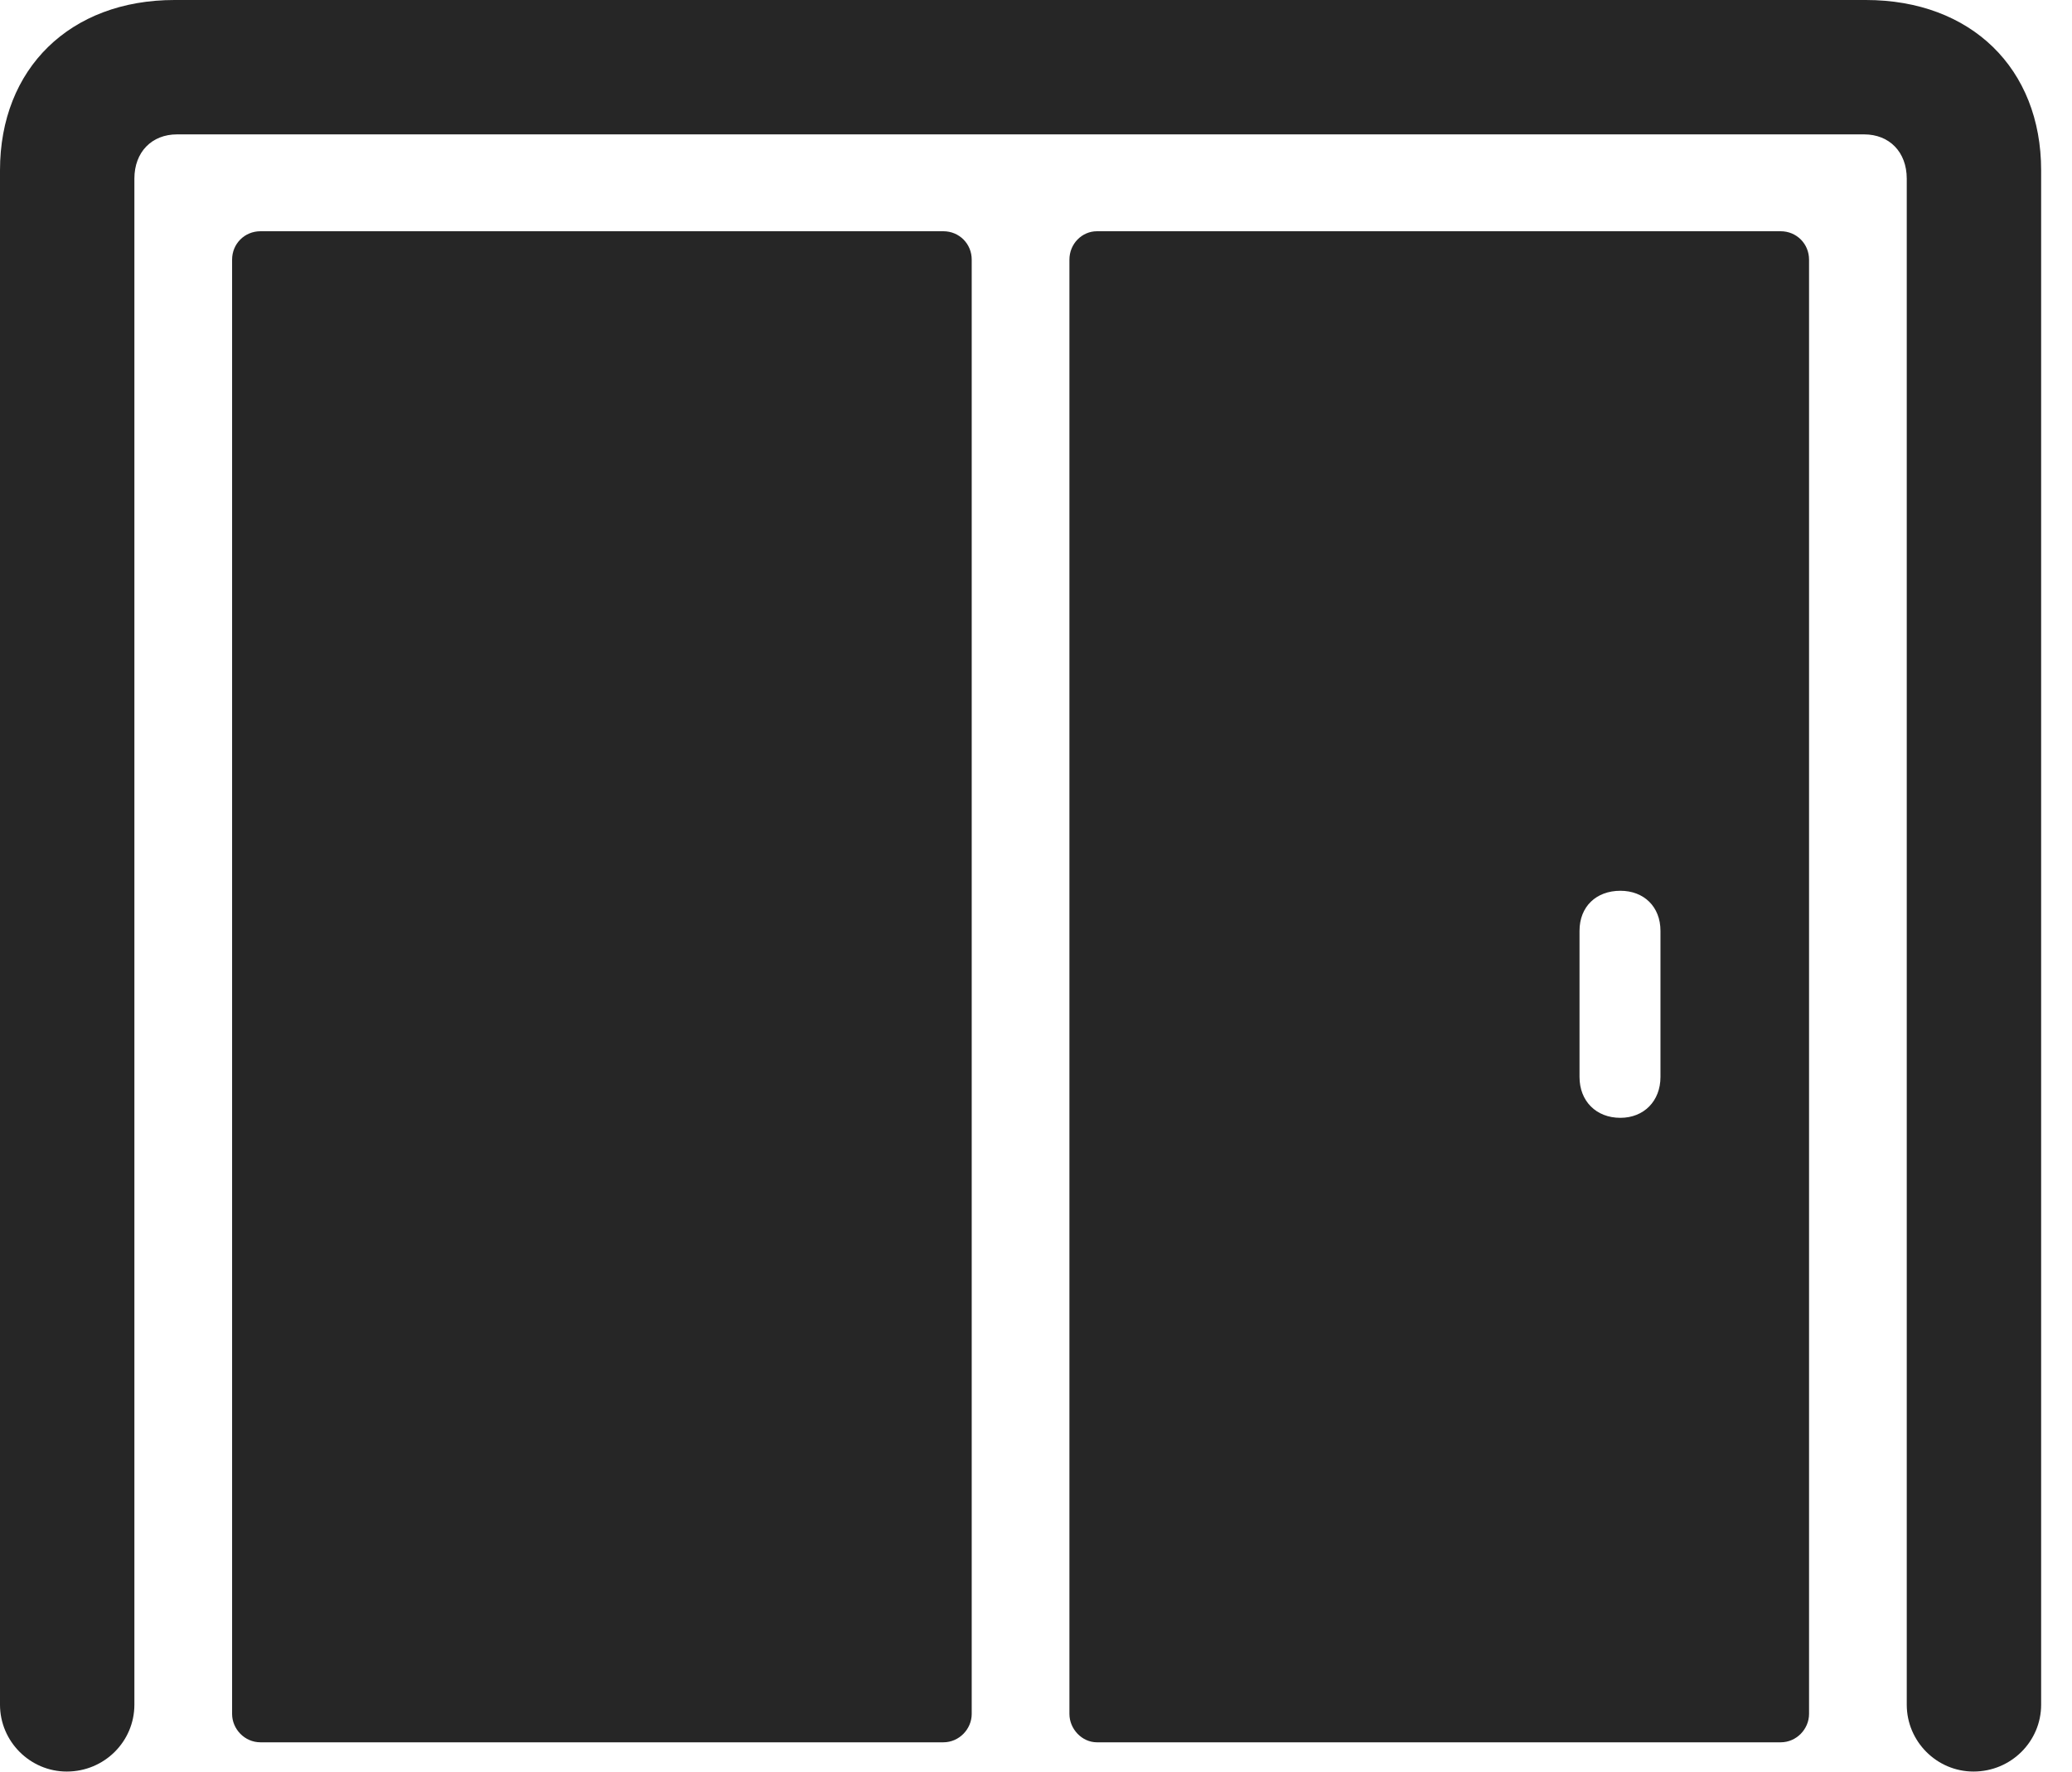 <?xml version="1.0" encoding="UTF-8"?>
<!--Generator: Apple Native CoreSVG 232.5-->
<!DOCTYPE svg
PUBLIC "-//W3C//DTD SVG 1.1//EN"
       "http://www.w3.org/Graphics/SVG/1.1/DTD/svg11.dtd">
<svg version="1.1" xmlns="http://www.w3.org/2000/svg" xmlns:xlink="http://www.w3.org/1999/xlink" width="24.238" height="20.732">
 <g>
  <rect height="20.732" opacity="0" width="24.238" x="0" y="0"/>
  <path d="M23.086 20.723C23.525 20.723 23.877 20.371 23.877 19.941L23.877 1.992C23.877 0.801 23.057 0 21.826 0L2.041 0C0.82 0 0 0.801 0 1.992L0 19.941C0 20.371 0.352 20.723 0.781 20.723C1.221 20.723 1.572 20.371 1.572 19.941L1.572 2.09C1.572 1.777 1.777 1.572 2.07 1.572L21.807 1.572C22.1 1.572 22.305 1.777 22.305 2.09L22.305 19.941C22.305 20.371 22.656 20.723 23.086 20.723Z" fill="#000000" fill-opacity="0.85"/>
  <path d="M20.83 20.381C21.016 20.381 21.162 20.225 21.162 20.049L21.162 3.037C21.162 2.852 21.016 2.705 20.83 2.705L12.832 2.705C12.656 2.705 12.51 2.852 12.51 3.037L12.51 20.049C12.51 20.225 12.656 20.381 12.832 20.381ZM18.955 13.076C18.672 13.076 18.477 12.881 18.477 12.598L18.477 10.889C18.477 10.605 18.672 10.42 18.955 10.42C19.229 10.42 19.424 10.605 19.424 10.889L19.424 12.598C19.424 12.881 19.229 13.076 18.955 13.076ZM11.035 20.381C11.221 20.381 11.367 20.225 11.367 20.049L11.367 3.037C11.367 2.852 11.221 2.705 11.035 2.705L3.047 2.705C2.861 2.705 2.715 2.852 2.715 3.037L2.715 20.049C2.715 20.225 2.861 20.381 3.047 20.381Z" fill="#000000" fill-opacity="0.85"/>
 </g>
</svg>
